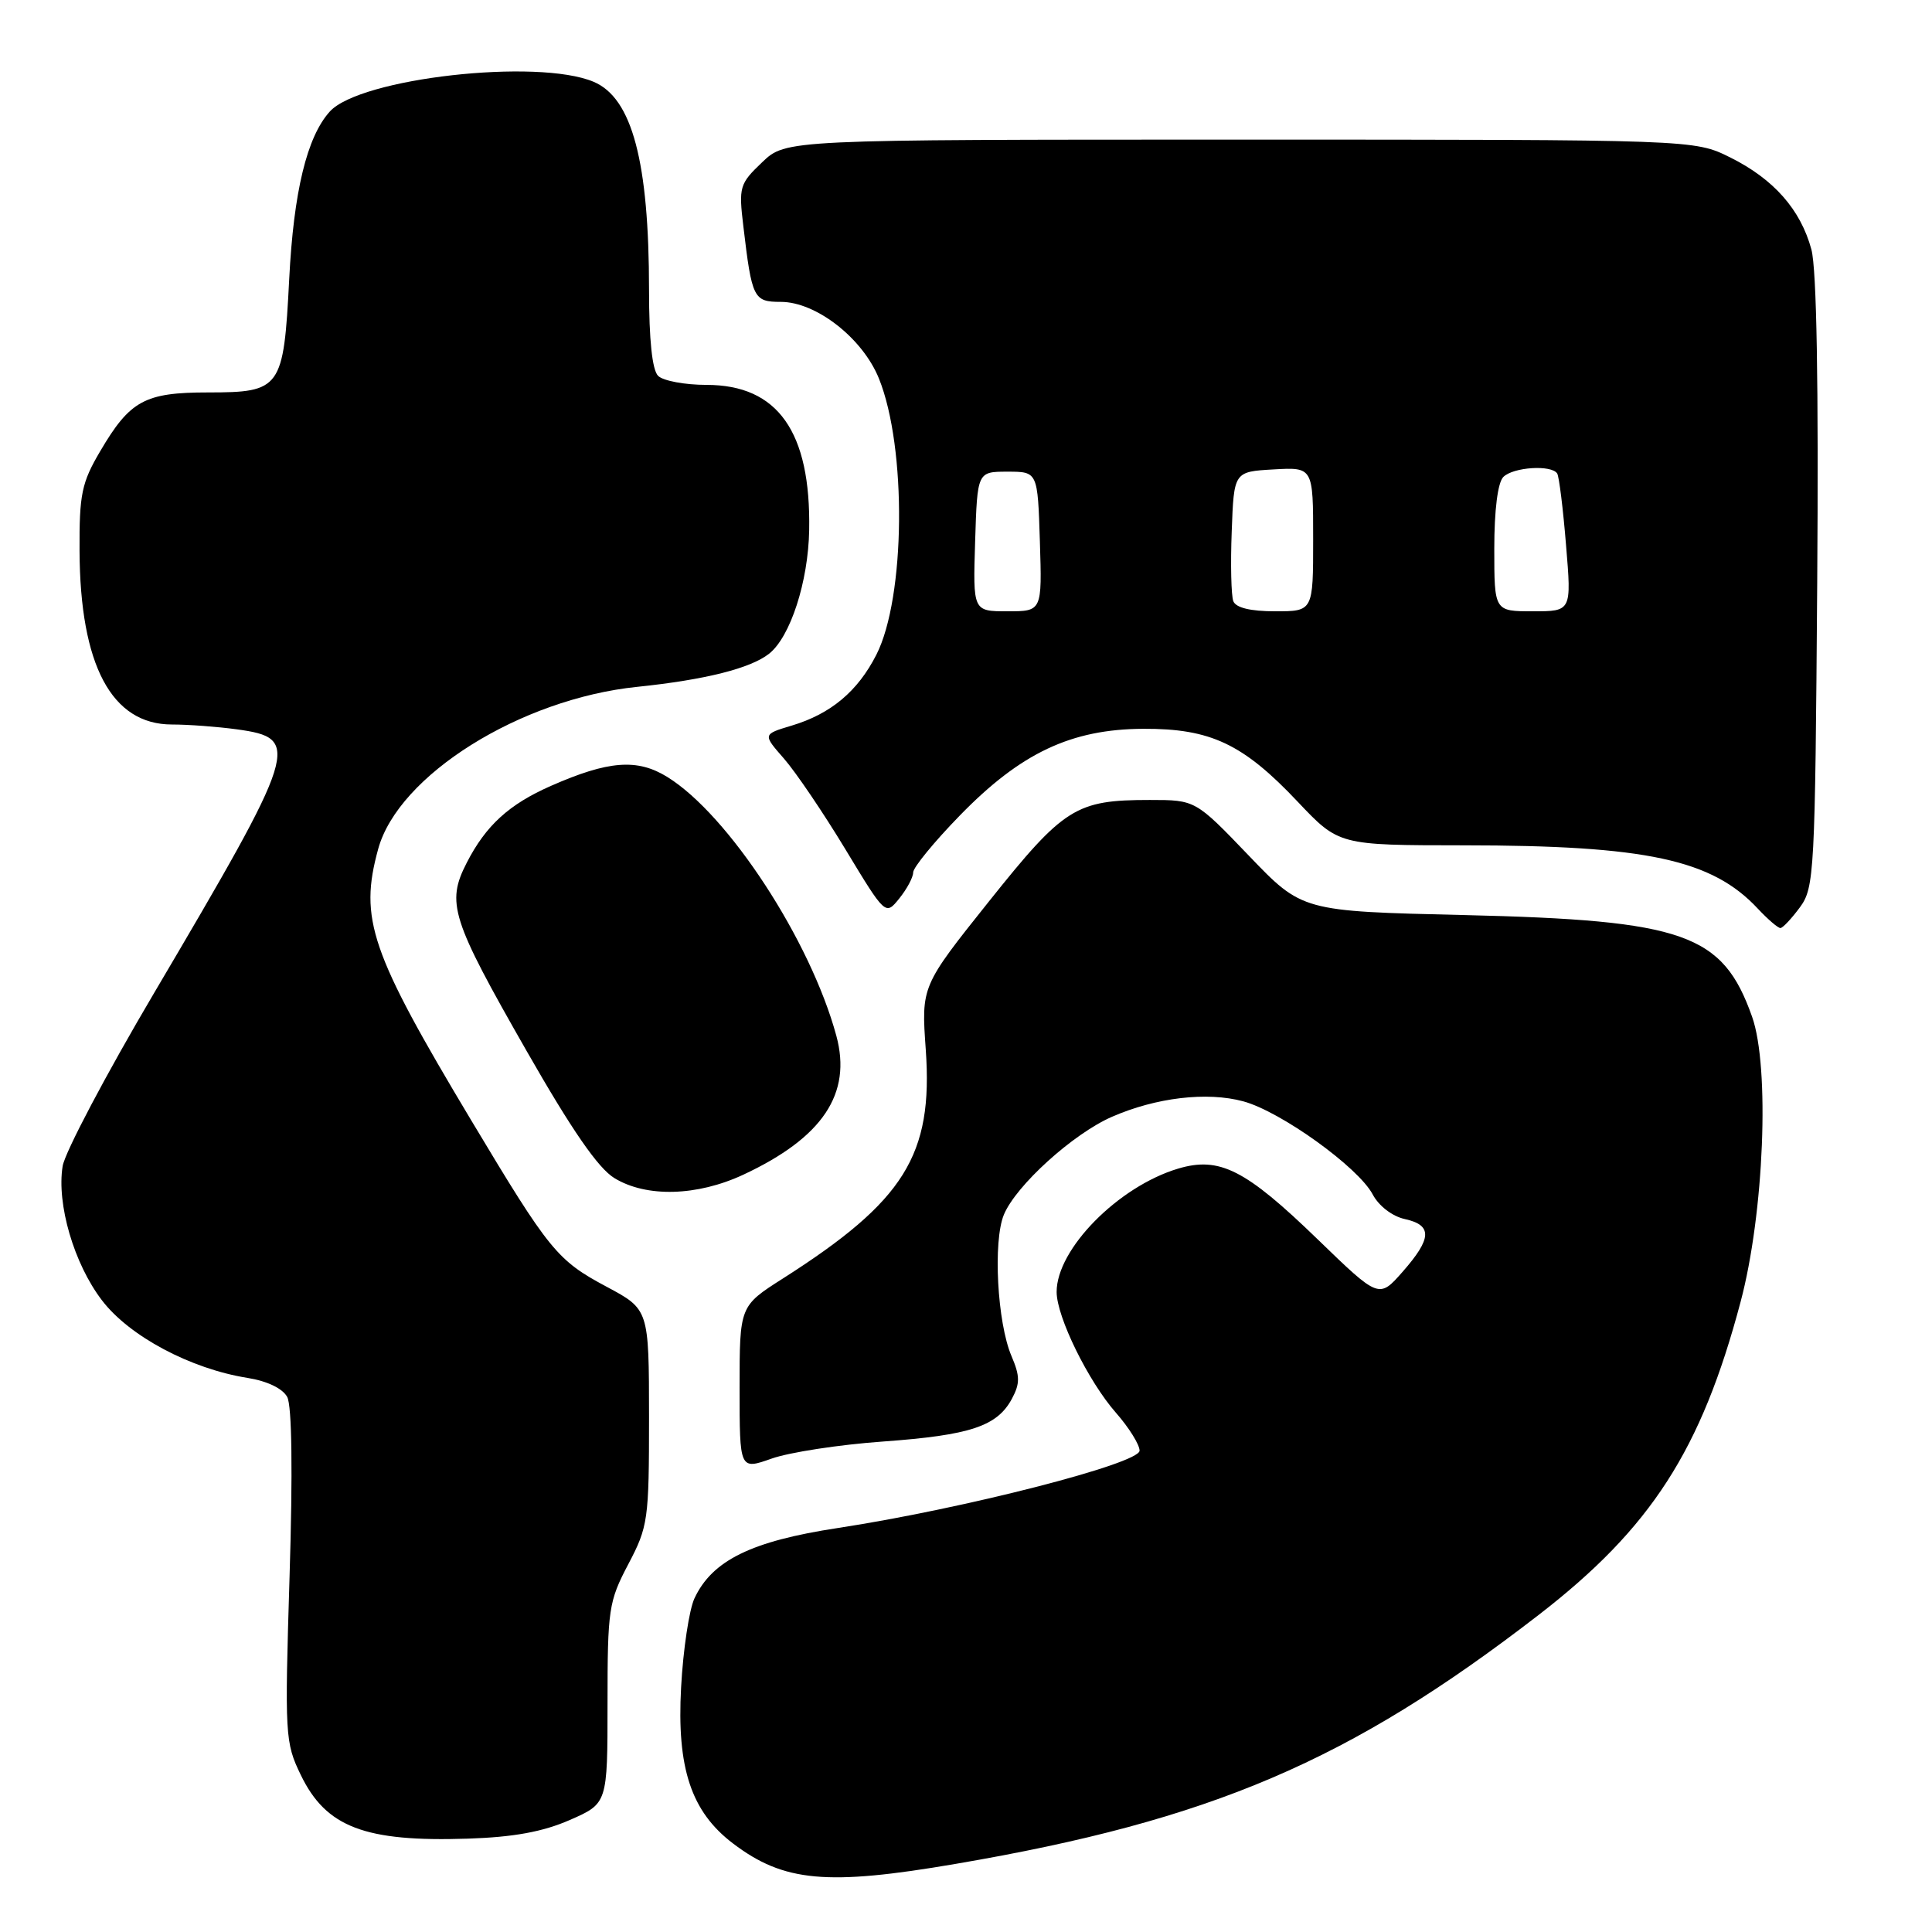 <?xml version="1.0" encoding="UTF-8" standalone="no"?>
<!DOCTYPE svg PUBLIC "-//W3C//DTD SVG 1.1//EN" "http://www.w3.org/Graphics/SVG/1.1/DTD/svg11.dtd" >
<svg xmlns="http://www.w3.org/2000/svg" xmlns:xlink="http://www.w3.org/1999/xlink" version="1.1" viewBox="0 0 256 256">
 <g >
 <path fill="currentColor"
d=" M 126.65 246.97 C 160.49 241.19 178.80 233.36 203.90 213.97 C 218.77 202.48 225.43 192.15 230.64 172.49 C 233.75 160.80 234.53 141.41 232.16 134.72 C 228.27 123.73 223.23 121.94 194.02 121.25 C 172.54 120.75 172.54 120.75 165.47 113.37 C 158.40 106.00 158.40 106.00 152.35 106.00 C 142.55 106.00 140.99 106.98 131.05 119.43 C 122.07 130.68 122.07 130.68 122.67 139.10 C 123.65 153.06 119.86 159.13 103.75 169.40 C 98.00 173.06 98.00 173.06 98.00 183.91 C 98.00 194.77 98.00 194.77 102.25 193.27 C 104.59 192.44 111.22 191.42 117.00 191.01 C 128.59 190.17 132.13 188.99 134.09 185.33 C 135.17 183.31 135.16 182.34 134.03 179.69 C 132.14 175.27 131.56 164.48 133.02 160.95 C 134.63 157.08 142.15 150.26 147.32 147.99 C 153.17 145.43 159.92 144.63 164.73 145.93 C 169.70 147.27 179.98 154.66 181.89 158.27 C 182.70 159.80 184.49 161.17 186.14 161.53 C 189.82 162.34 189.75 164.08 185.86 168.51 C 182.72 172.08 182.72 172.08 174.61 164.23 C 165.03 154.95 161.59 153.21 156.10 154.85 C 148.16 157.23 139.99 165.53 140.01 171.20 C 140.02 174.51 144.21 183.04 147.87 187.20 C 149.59 189.16 151.00 191.42 151.00 192.22 C 151.00 193.94 127.60 199.94 111.01 202.47 C 99.57 204.21 94.37 206.76 92.02 211.79 C 91.32 213.28 90.52 218.58 90.25 223.57 C 89.66 234.28 91.58 240.06 97.13 244.27 C 103.85 249.37 109.56 249.90 126.65 246.97 Z  M 75.50 241.16 C 80.50 238.97 80.50 238.97 80.50 225.73 C 80.50 213.23 80.65 212.21 83.25 207.27 C 85.88 202.27 86.00 201.40 86.00 187.77 C 85.99 173.50 85.99 173.50 80.38 170.50 C 73.82 167.00 72.80 165.74 62.47 148.50 C 49.06 126.12 47.57 121.77 50.11 112.50 C 52.78 102.73 68.95 92.60 84.44 91.01 C 93.43 90.08 99.46 88.56 101.91 86.62 C 104.73 84.39 107.10 77.07 107.22 70.24 C 107.45 57.20 103.06 51.00 93.62 51.00 C 90.75 51.00 87.86 50.46 87.20 49.80 C 86.42 49.02 86.00 45.01 86.00 38.44 C 86.00 21.42 83.76 12.99 78.66 10.84 C 71.23 7.70 47.71 10.35 43.70 14.78 C 40.67 18.13 38.91 25.38 38.32 37.00 C 37.58 51.50 37.22 52.00 27.57 52.00 C 19.18 52.00 17.22 53.07 13.27 59.80 C 10.82 63.96 10.50 65.48 10.54 73.00 C 10.61 88.14 14.79 96.00 22.78 96.00 C 24.95 96.00 28.82 96.29 31.38 96.64 C 39.98 97.82 39.58 99.10 20.40 131.61 C 14.04 142.38 8.60 152.69 8.30 154.52 C 7.49 159.55 9.80 167.45 13.51 172.30 C 17.13 177.05 25.25 181.38 32.80 182.58 C 35.42 183.00 37.45 183.98 38.06 185.11 C 38.68 186.28 38.80 195.01 38.37 208.85 C 37.72 229.97 37.77 230.89 39.86 235.20 C 43.20 242.12 48.36 244.08 62.00 243.63 C 68.07 243.43 71.93 242.72 75.50 241.16 Z  M 98.50 155.65 C 109.01 150.74 112.90 144.93 110.82 137.25 C 107.39 124.60 96.52 107.96 88.42 102.95 C 84.44 100.49 80.63 100.78 73.01 104.13 C 67.46 106.57 64.38 109.37 61.84 114.33 C 59.11 119.65 59.79 121.78 69.78 139.26 C 75.78 149.76 79.26 154.80 81.42 156.11 C 85.65 158.69 92.37 158.51 98.50 155.65 Z  M 238.50 120.22 C 240.41 117.62 240.51 115.68 240.79 77.26 C 240.98 50.94 240.72 35.66 240.02 33.06 C 238.59 27.77 235.03 23.73 229.26 20.86 C 224.50 18.50 224.50 18.50 164.32 18.50 C 104.13 18.50 104.13 18.50 100.99 21.50 C 97.99 24.36 97.87 24.76 98.50 30.00 C 99.63 39.55 99.85 40.00 103.46 40.00 C 108.14 40.00 114.30 44.81 116.46 50.15 C 120.17 59.32 119.98 79.19 116.12 86.76 C 113.65 91.61 110.08 94.60 104.89 96.15 C 101.06 97.30 101.06 97.30 103.88 100.52 C 105.43 102.29 109.09 107.69 112.01 112.52 C 117.33 121.32 117.33 121.32 119.16 119.05 C 120.17 117.80 121.00 116.25 121.00 115.60 C 121.00 114.95 123.77 111.56 127.16 108.08 C 135.24 99.77 141.93 96.61 151.50 96.57 C 160.40 96.53 164.71 98.56 171.95 106.23 C 177.41 112.00 177.41 112.00 193.95 112.01 C 218.15 112.02 226.85 113.89 232.92 120.40 C 234.26 121.83 235.61 122.99 235.92 122.97 C 236.24 122.95 237.40 121.71 238.50 120.22 Z  M 129.21 71.75 C 129.50 62.50 129.50 62.50 133.50 62.50 C 137.50 62.50 137.50 62.50 137.79 71.75 C 138.08 81.00 138.08 81.00 133.50 81.00 C 128.92 81.00 128.92 81.00 129.21 71.75 Z  M 163.42 79.66 C 163.14 78.93 163.04 74.76 163.21 70.41 C 163.50 62.50 163.50 62.50 168.75 62.20 C 174.00 61.90 174.00 61.90 174.00 71.45 C 174.00 81.00 174.00 81.00 168.97 81.00 C 165.69 81.00 163.76 80.53 163.42 79.66 Z  M 198.00 72.70 C 198.00 67.58 198.46 63.94 199.20 63.20 C 200.52 61.88 205.61 61.56 206.34 62.75 C 206.59 63.16 207.12 67.44 207.51 72.25 C 208.24 81.00 208.24 81.00 203.12 81.00 C 198.00 81.00 198.00 81.00 198.00 72.70 Z "/>
</g>
</svg>